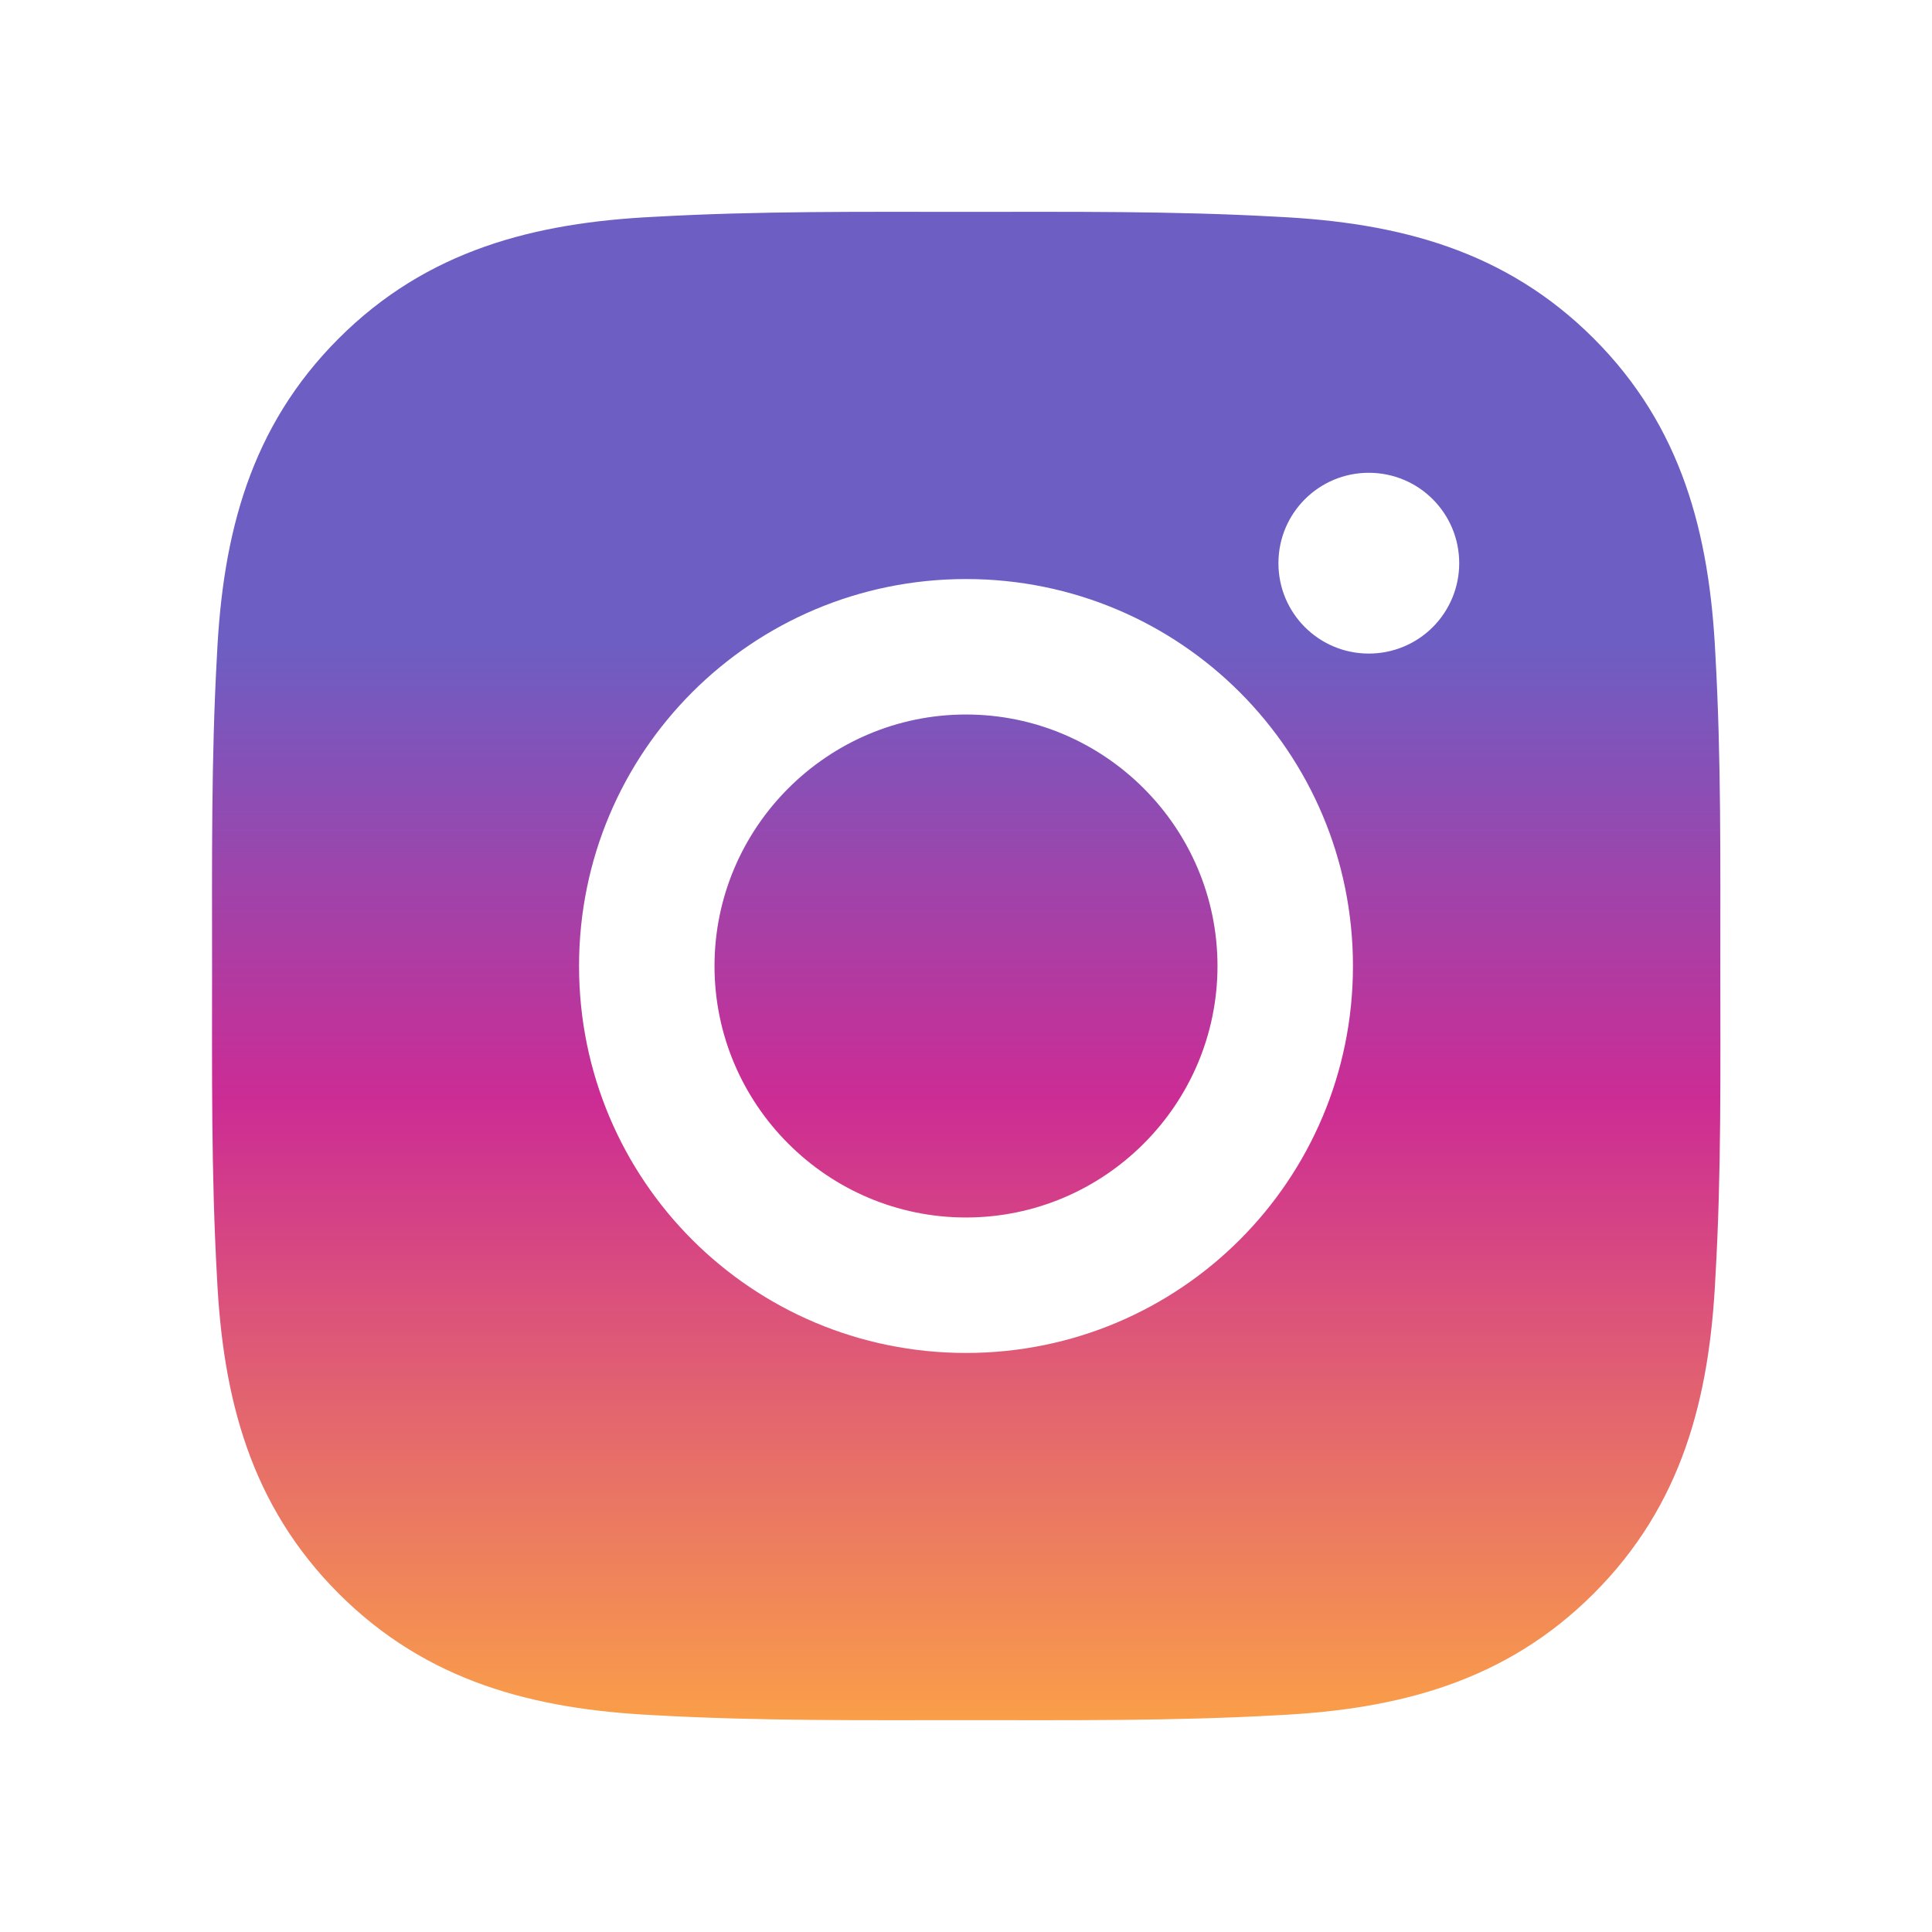 <svg width="35" height="35" viewBox="0 0 35 35" fill="none" xmlns="http://www.w3.org/2000/svg">
<path d="M17.5 12.944C14.991 12.944 12.944 14.991 12.944 17.5C12.944 20.009 14.991 22.056 17.5 22.056C20.009 22.056 22.056 20.009 22.056 17.5C22.056 14.991 20.009 12.944 17.5 12.944ZM31.165 17.5C31.165 15.613 31.182 13.744 31.076 11.86C30.97 9.673 30.471 7.731 28.872 6.132C27.269 4.529 25.331 4.033 23.143 3.927C21.256 3.821 19.387 3.838 17.503 3.838C15.617 3.838 13.747 3.821 11.864 3.927C9.676 4.033 7.735 4.532 6.135 6.132C4.532 7.735 4.037 9.673 3.931 11.86C3.825 13.747 3.842 15.617 3.842 17.5C3.842 19.383 3.825 21.256 3.931 23.14C4.037 25.327 4.536 27.268 6.135 28.868C7.738 30.471 9.676 30.967 11.864 31.073C13.751 31.179 15.62 31.162 17.503 31.162C19.39 31.162 21.26 31.179 23.143 31.073C25.331 30.967 27.272 30.468 28.872 28.868C30.475 27.265 30.97 25.327 31.076 23.14C31.186 21.256 31.165 19.387 31.165 17.5ZM17.5 24.51C13.621 24.51 10.49 21.379 10.49 17.5C10.49 13.621 13.621 10.49 17.5 10.49C21.379 10.49 24.51 13.621 24.51 17.5C24.51 21.379 21.379 24.51 17.5 24.51ZM24.797 11.84C23.892 11.84 23.16 11.108 23.16 10.203C23.16 9.297 23.892 8.565 24.797 8.565C25.703 8.565 26.435 9.297 26.435 10.203C26.435 10.418 26.393 10.631 26.311 10.829C26.228 11.028 26.108 11.209 25.956 11.361C25.804 11.513 25.623 11.634 25.424 11.716C25.226 11.798 25.012 11.84 24.797 11.84Z" fill="url(#paint0_linear)"/>
<defs>
<linearGradient id="paint0_linear" x1="17.504" y1="3.837" x2="17.504" y2="31.163" gradientUnits="userSpaceOnUse">
<stop offset="0.287" stop-color="#6D5EC3"/>
<stop offset="0.589" stop-color="#CC2C94"/>
<stop offset="1" stop-color="#FA9E49"/>
</linearGradient>
</defs>
</svg>
